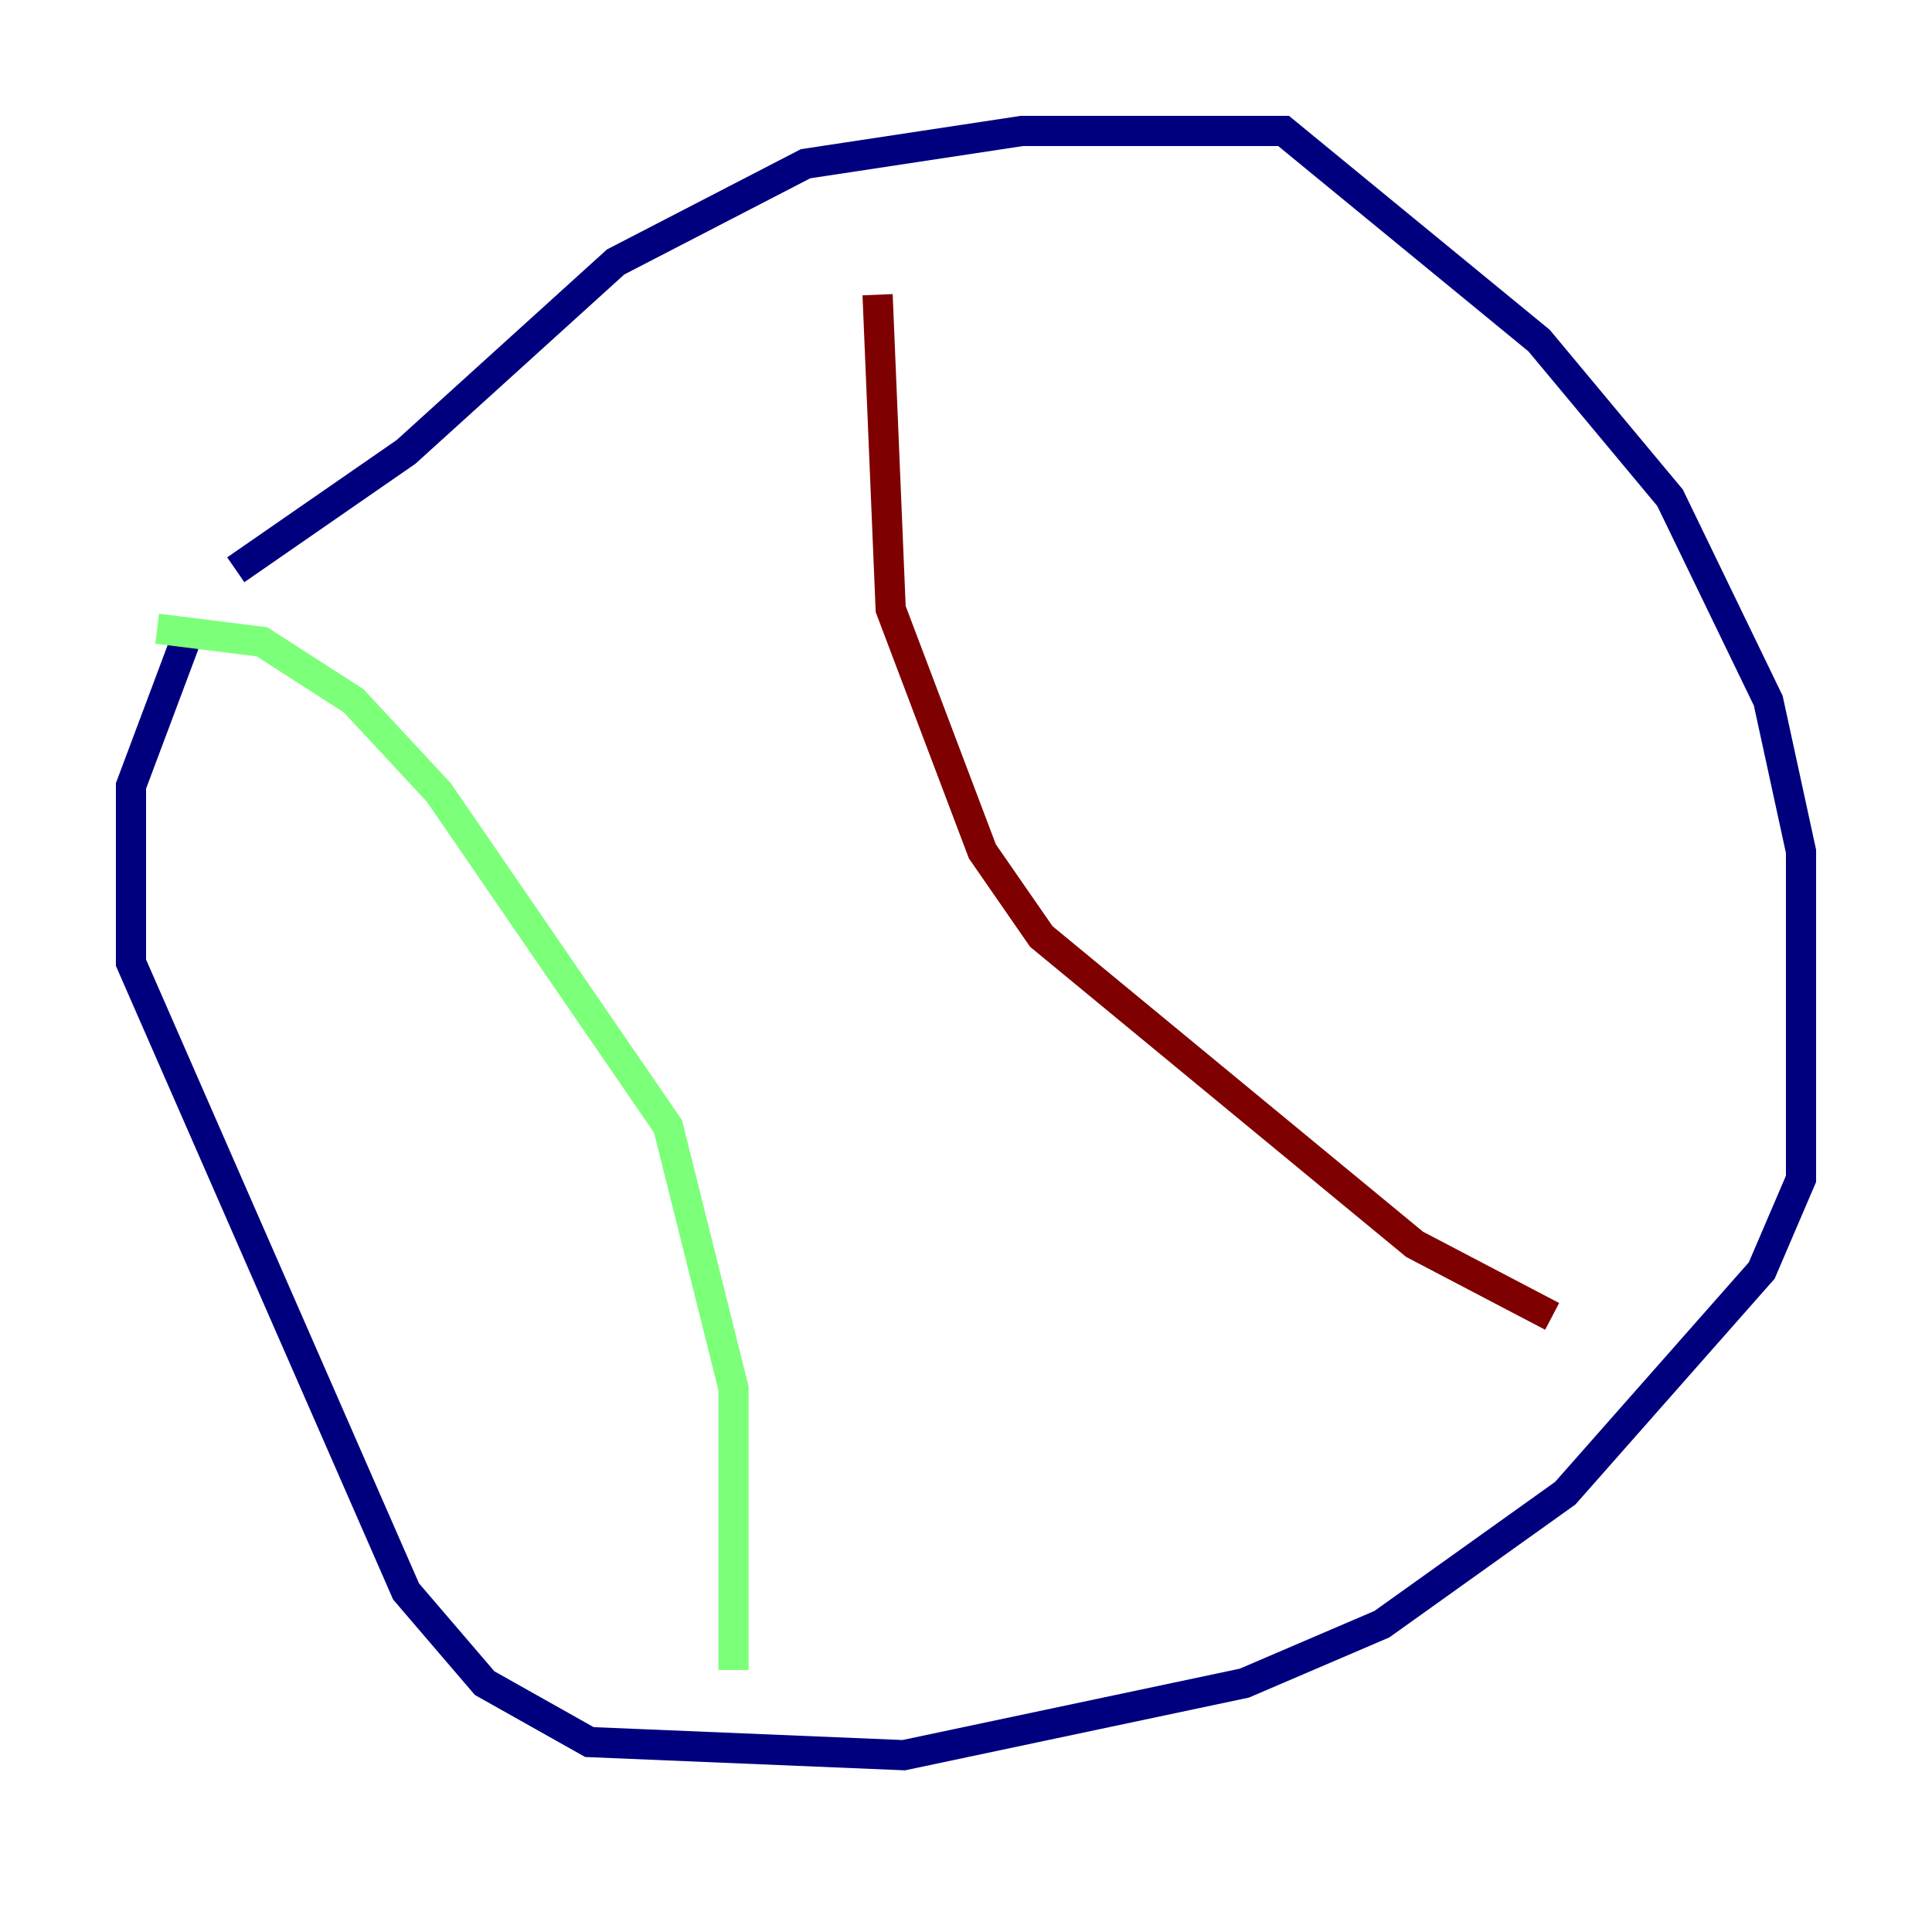 <?xml version="1.0" encoding="utf-8" ?>
<svg baseProfile="tiny" height="128" version="1.2" viewBox="0,0,128,128" width="128" xmlns="http://www.w3.org/2000/svg" xmlns:ev="http://www.w3.org/2001/xml-events" xmlns:xlink="http://www.w3.org/1999/xlink"><defs /><polyline fill="none" points="15.62,37.749 26.902,29.939 40.786,17.356 53.37,10.848 67.688,8.678 85.044,8.678 101.966,22.563 110.644,32.976 117.153,46.427 119.322,56.407 119.322,78.102 116.719,84.176 103.702,98.929 91.552,107.607 82.441,111.512 59.878,116.285 39.051,115.417 32.108,111.512 26.902,105.437 8.678,63.783 8.678,52.068 12.583,41.654" stroke="#00007f" stroke-width="2" /><polyline fill="none" points="10.414,41.654 17.356,42.522 23.43,46.427 29.071,52.502 44.258,74.63 48.597,91.986 48.597,110.644" stroke="#7cff79" stroke-width="2" /><polyline fill="none" points="58.142,19.525 59.01,40.352 65.085,56.407 68.99,62.047 93.722,82.441 102.834,87.214" stroke="#7f0000" stroke-width="2" /></svg>
